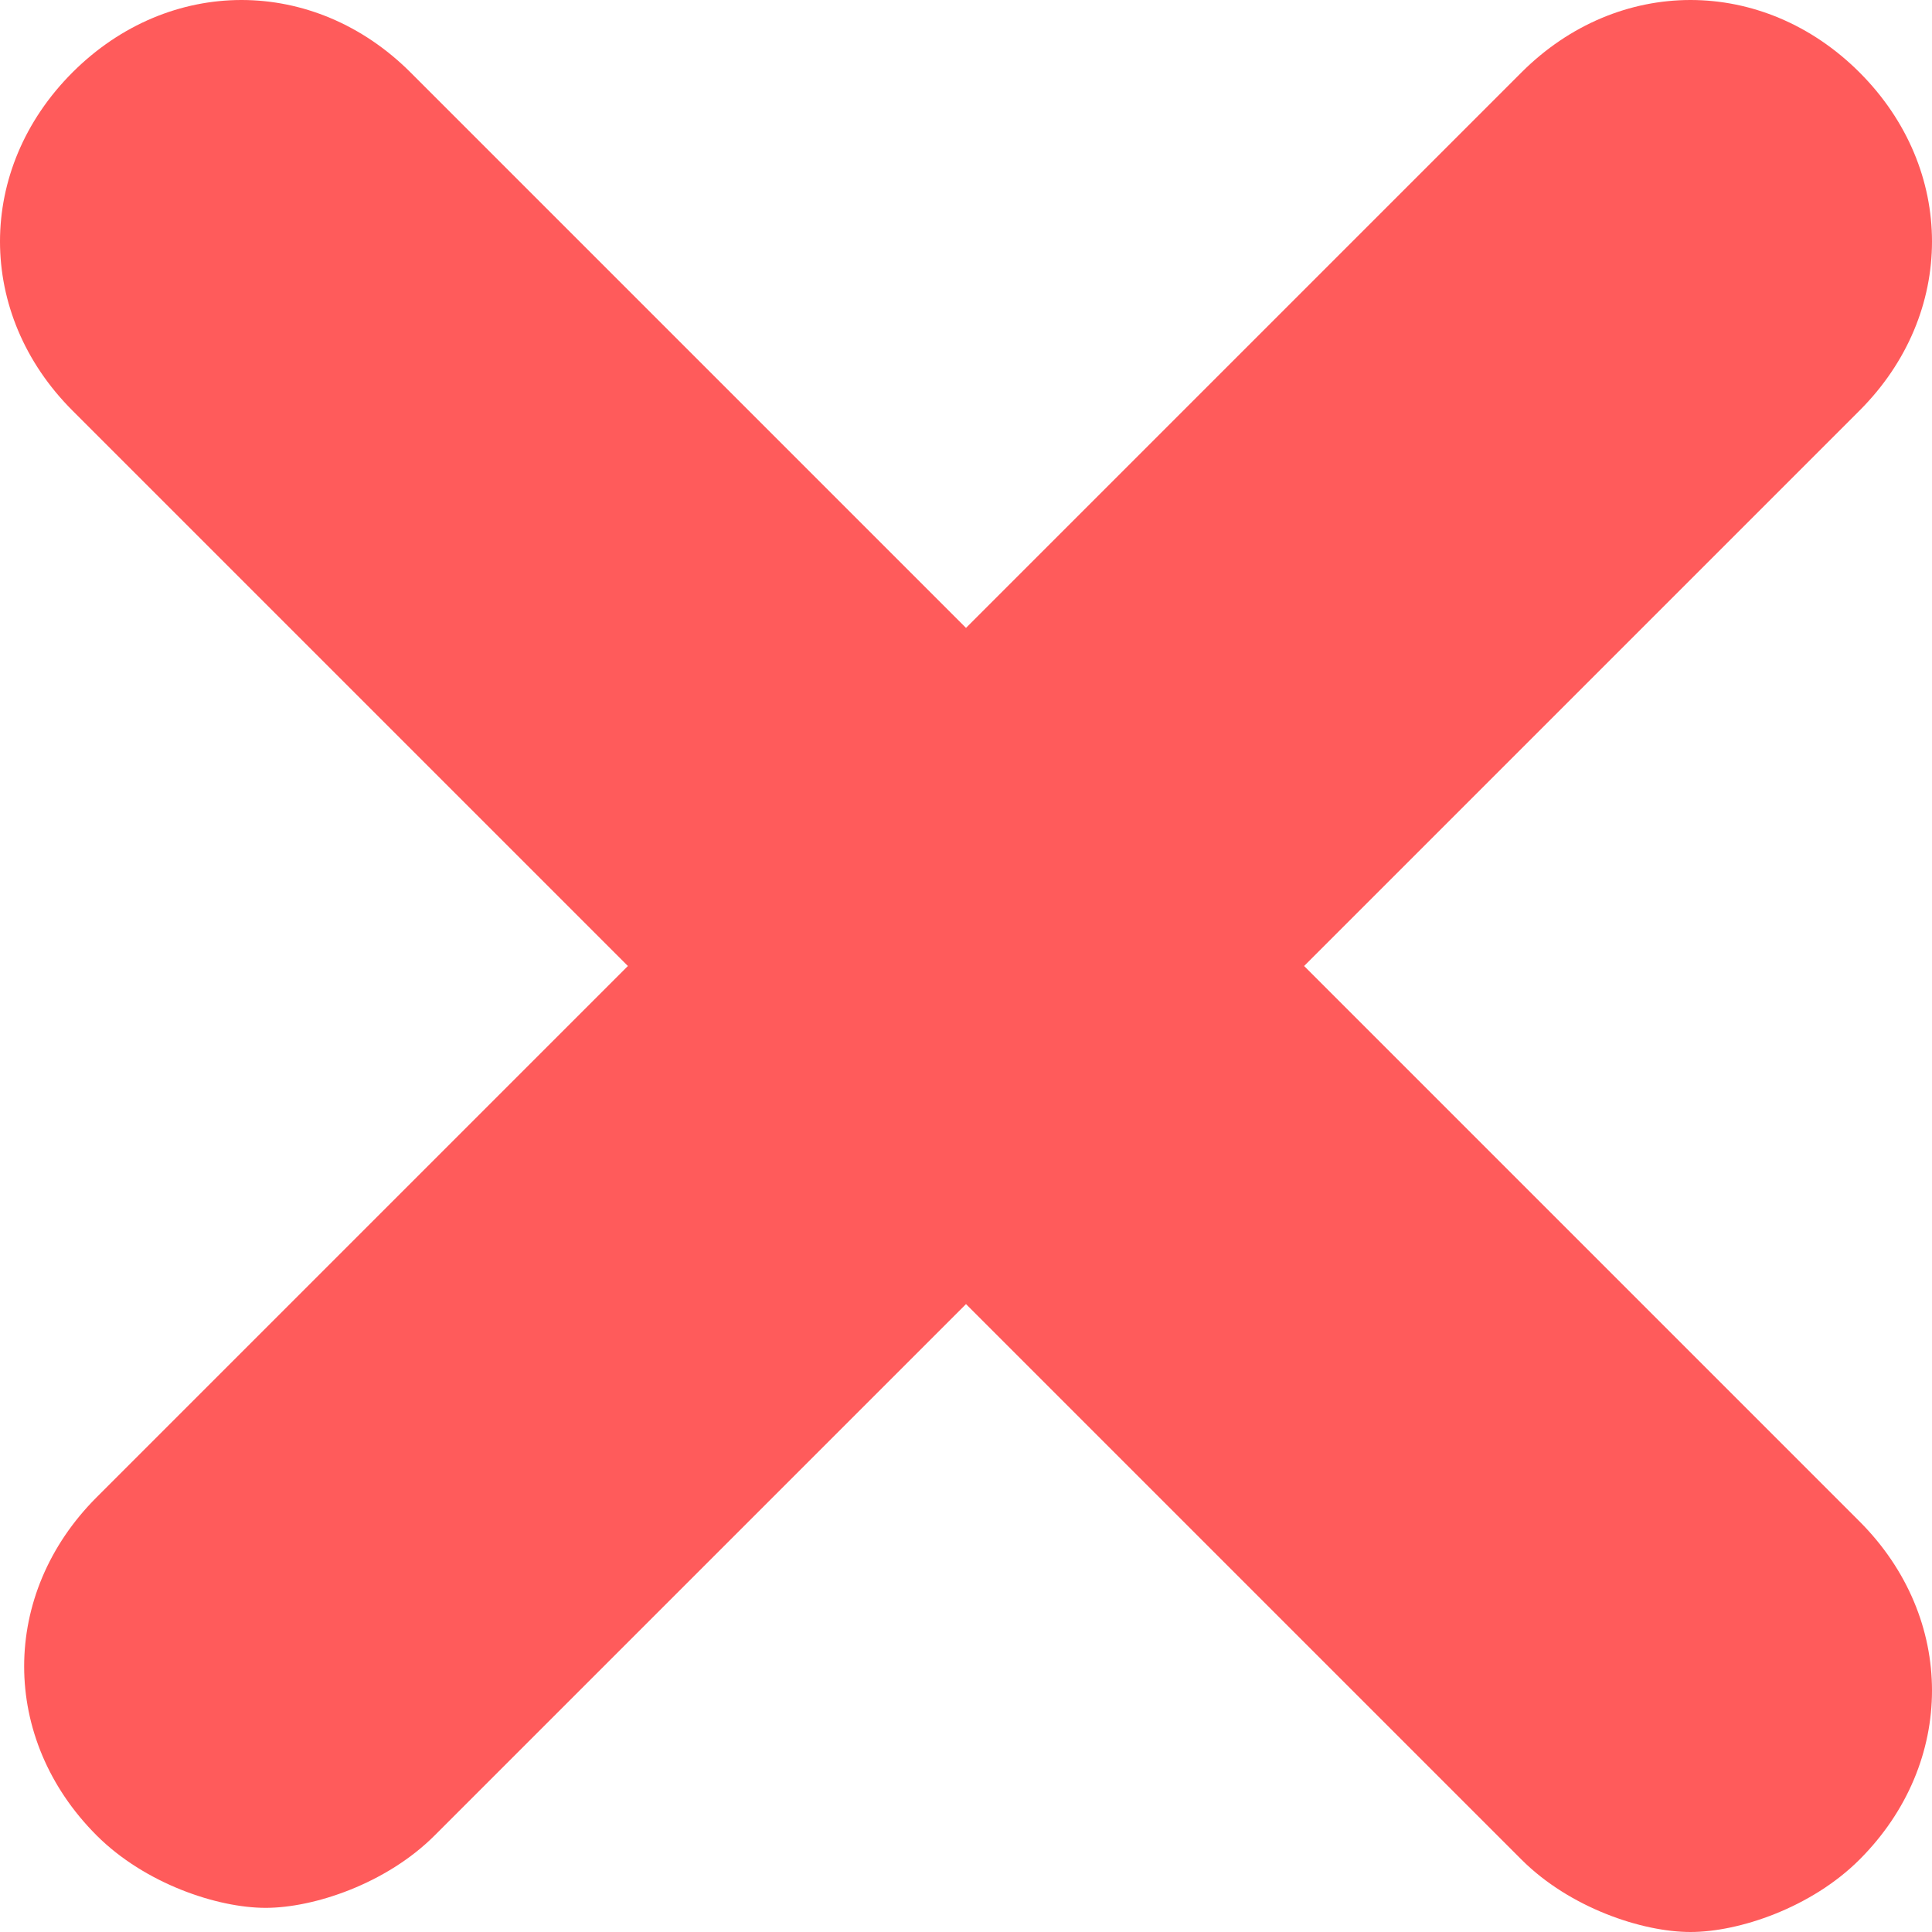 <svg width="8" height="8" viewBox="0 0 8 8" fill="none" xmlns="http://www.w3.org/2000/svg">
<path d="M5.4 4L7.7 1.7C8.1 1.3 8.1 0.7 7.7 0.3C7.3 -0.1 6.7 -0.1 6.3 0.3L4 2.6L1.7 0.3C1.3 -0.1 0.7 -0.1 0.3 0.3C-0.1 0.7 -0.1 1.3 0.3 1.7L2.6 4L0.4 6.2C2.29478e-06 6.6 2.29478e-06 7.2 0.4 7.6C0.6 7.8 0.9 7.9 1.1 7.9C1.3 7.9 1.6 7.8 1.8 7.6L4 5.4L6.3 7.7C6.5 7.9 6.8 8 7 8C7.2 8 7.5 7.9 7.7 7.7C8.1 7.3 8.1 6.7 7.7 6.3L5.4 4Z" fill="#FF5B5B"/>
</svg>

